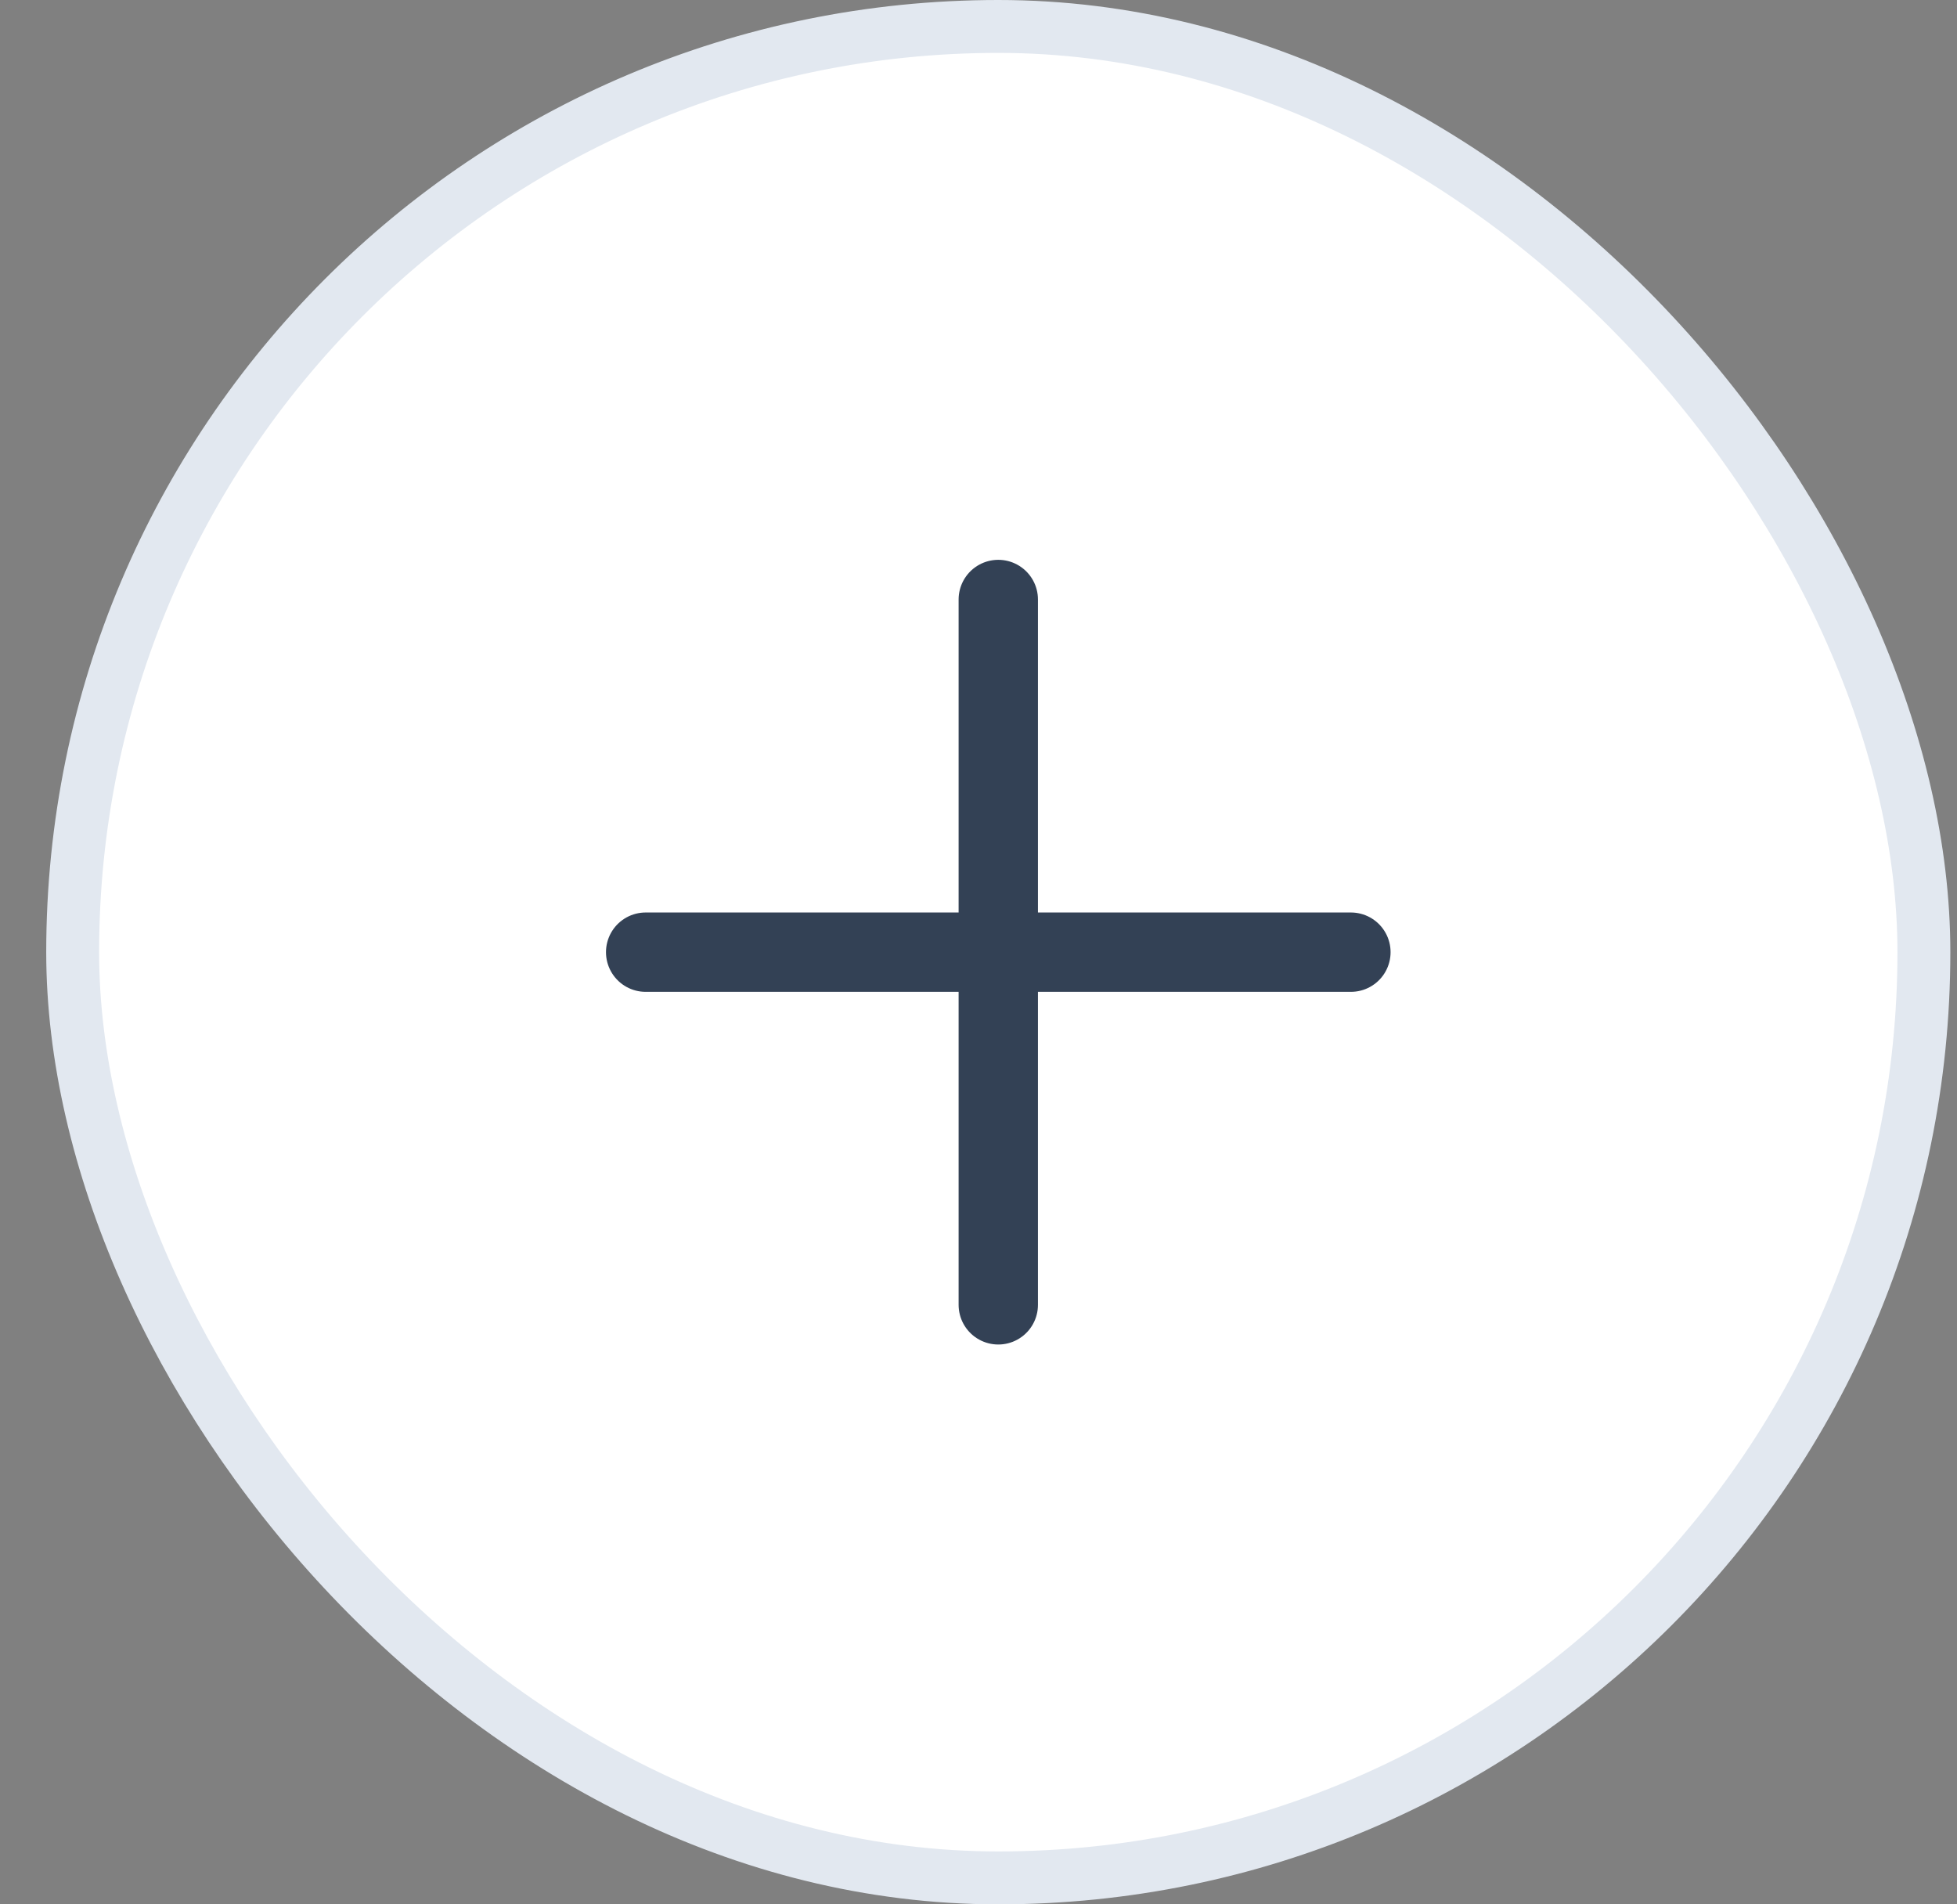 <svg width="37" height="36" viewBox="0 0 37 36" fill="none" xmlns="http://www.w3.org/2000/svg">
<rect x="0" y="0" width="37" height="36" fill="#808080" stroke="none"/>
<rect x="1.374" y="0.5" width="35" height="35" rx="17.5" fill="white"/>
<rect x="1.374" y="0.5" width="35" height="35" rx="17.5" stroke="#E2E8F0"/>
<path d="M18.874 11.333V24.667M12.207 18H25.541" stroke="#334155" stroke-width="1.5" stroke-linecap="round" stroke-linejoin="round"/>
</svg>
